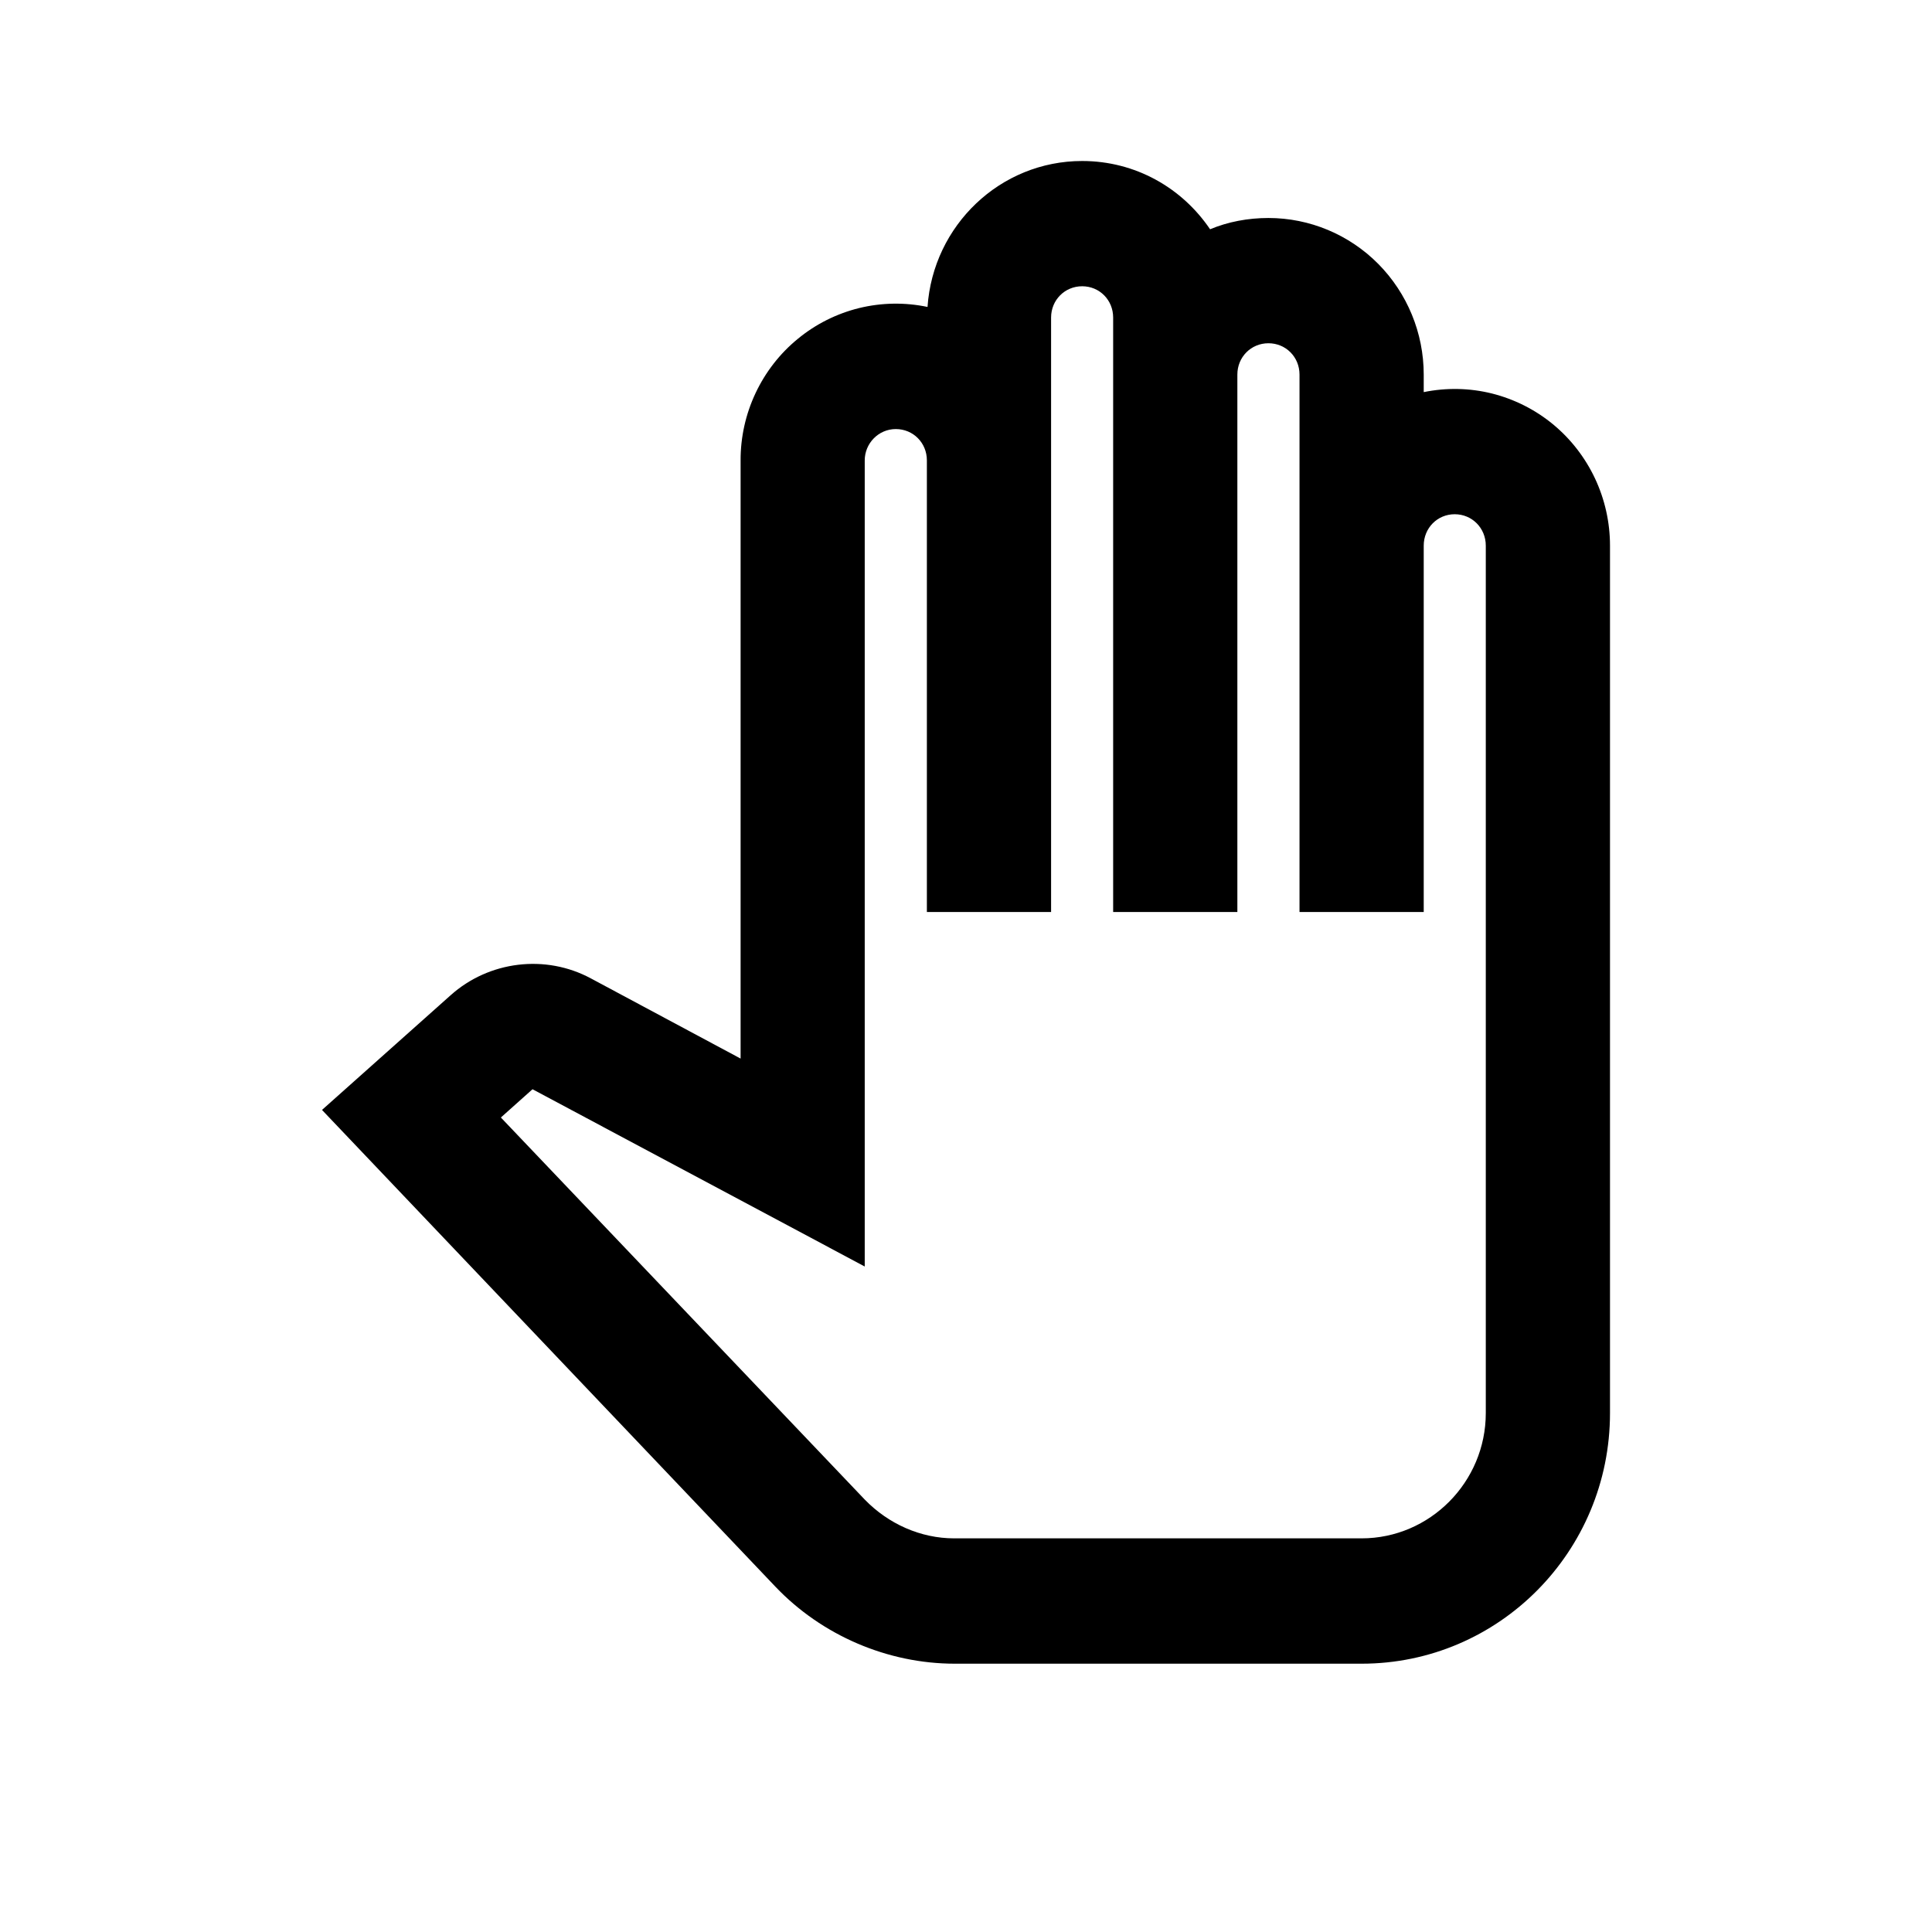 <svg width="24" height="24" viewBox="0 0 24 24" fill="none" xmlns="http://www.w3.org/2000/svg">
<path d="M16.914 20.667H11.861C11.028 20.667 10.21 20.317 9.632 19.71L4 13.788L5.597 12.364C6.075 11.936 6.777 11.851 7.34 12.154L9.2 13.15V5.719C9.199 5.43 9.263 5.144 9.386 4.883C9.509 4.622 9.688 4.391 9.911 4.209C10.133 4.026 10.393 3.896 10.672 3.827C10.951 3.759 11.241 3.754 11.522 3.813C11.591 2.801 12.424 2 13.443 2C14.106 2 14.685 2.335 15.032 2.848C15.255 2.755 15.502 2.708 15.757 2.708C16.268 2.708 16.759 2.913 17.121 3.278C17.482 3.643 17.686 4.137 17.686 4.653V4.871C17.966 4.814 18.255 4.819 18.533 4.888C18.811 4.958 19.07 5.088 19.291 5.27C19.513 5.453 19.691 5.683 19.814 5.944C19.936 6.204 20 6.489 20 6.778V17.554C20 19.274 18.619 20.667 16.914 20.667ZM6.222 13.882L10.742 18.628C11.036 18.931 11.437 19.11 11.853 19.11H16.914C17.763 19.11 18.457 18.41 18.457 17.554V6.778C18.457 6.56 18.287 6.388 18.071 6.388C17.855 6.388 17.686 6.56 17.686 6.778V11.329H16.143V4.653C16.143 4.435 15.973 4.264 15.757 4.264C15.541 4.264 15.371 4.435 15.371 4.653V11.329H13.828V3.945C13.828 3.727 13.659 3.556 13.443 3.556C13.227 3.556 13.057 3.727 13.057 3.945V11.329H11.514V5.719C11.514 5.501 11.344 5.33 11.128 5.33C10.912 5.33 10.742 5.509 10.742 5.719V15.733L6.615 13.531L6.222 13.882Z" fill="currentColor"/>
</svg>
